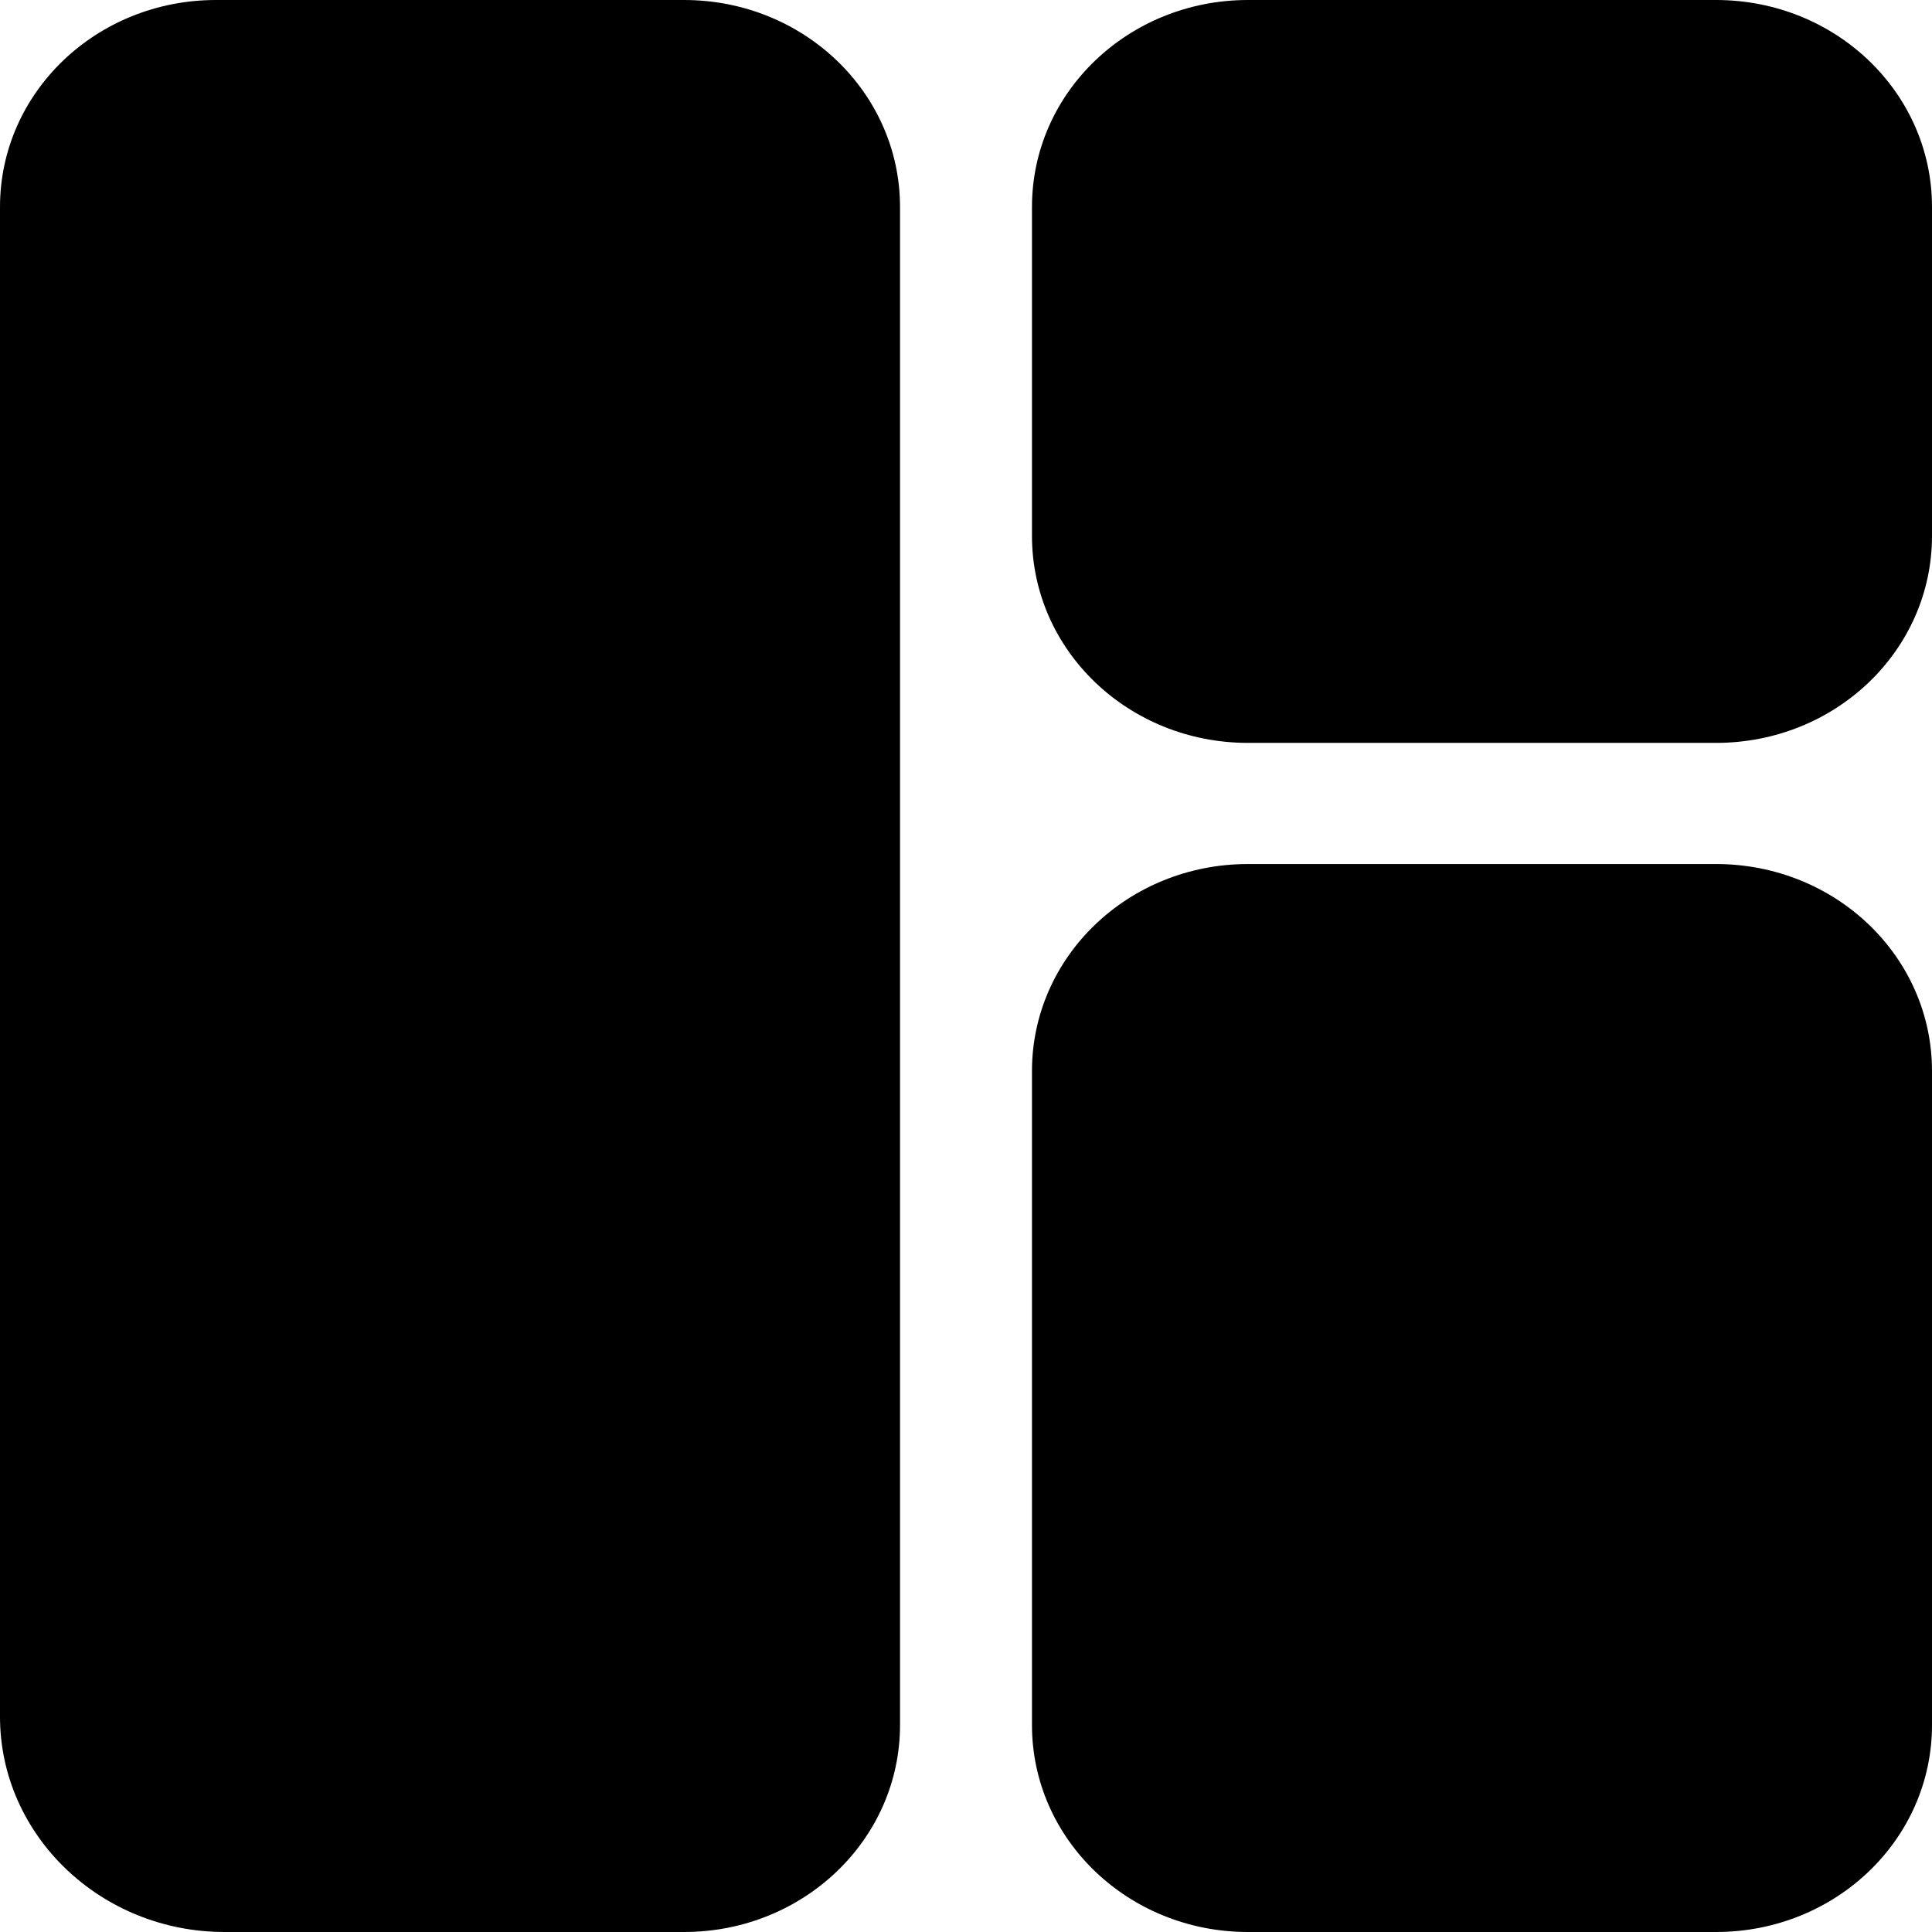 <svg width="27" height="27" viewBox="0 0 27 27" fill="none" xmlns="http://www.w3.org/2000/svg">
<path d="M17.441 12.075H23.981C25.652 12.075 27 13.367 27 14.968V24.107C27 25.708 25.652 27 23.981 27H17.441C15.771 27 14.422 25.708 14.422 24.107V14.968C14.422 13.367 15.771 12.075 17.441 12.075ZM3.019 0C1.348 0 0 1.292 0 2.893V23.991C0 25.65 1.409 27 3.139 27H9.559C11.229 27 12.578 25.708 12.578 24.107V2.893C12.578 1.292 11.229 0 9.559 0H3.019ZM27 7.489V2.893C27 1.292 25.652 0 23.981 0H17.441C15.771 0 14.422 1.292 14.422 2.893V7.489C14.422 9.09 15.771 10.382 17.441 10.382H23.981C25.652 10.382 27 9.09 27 7.489Z" fill="black"/>
</svg>
